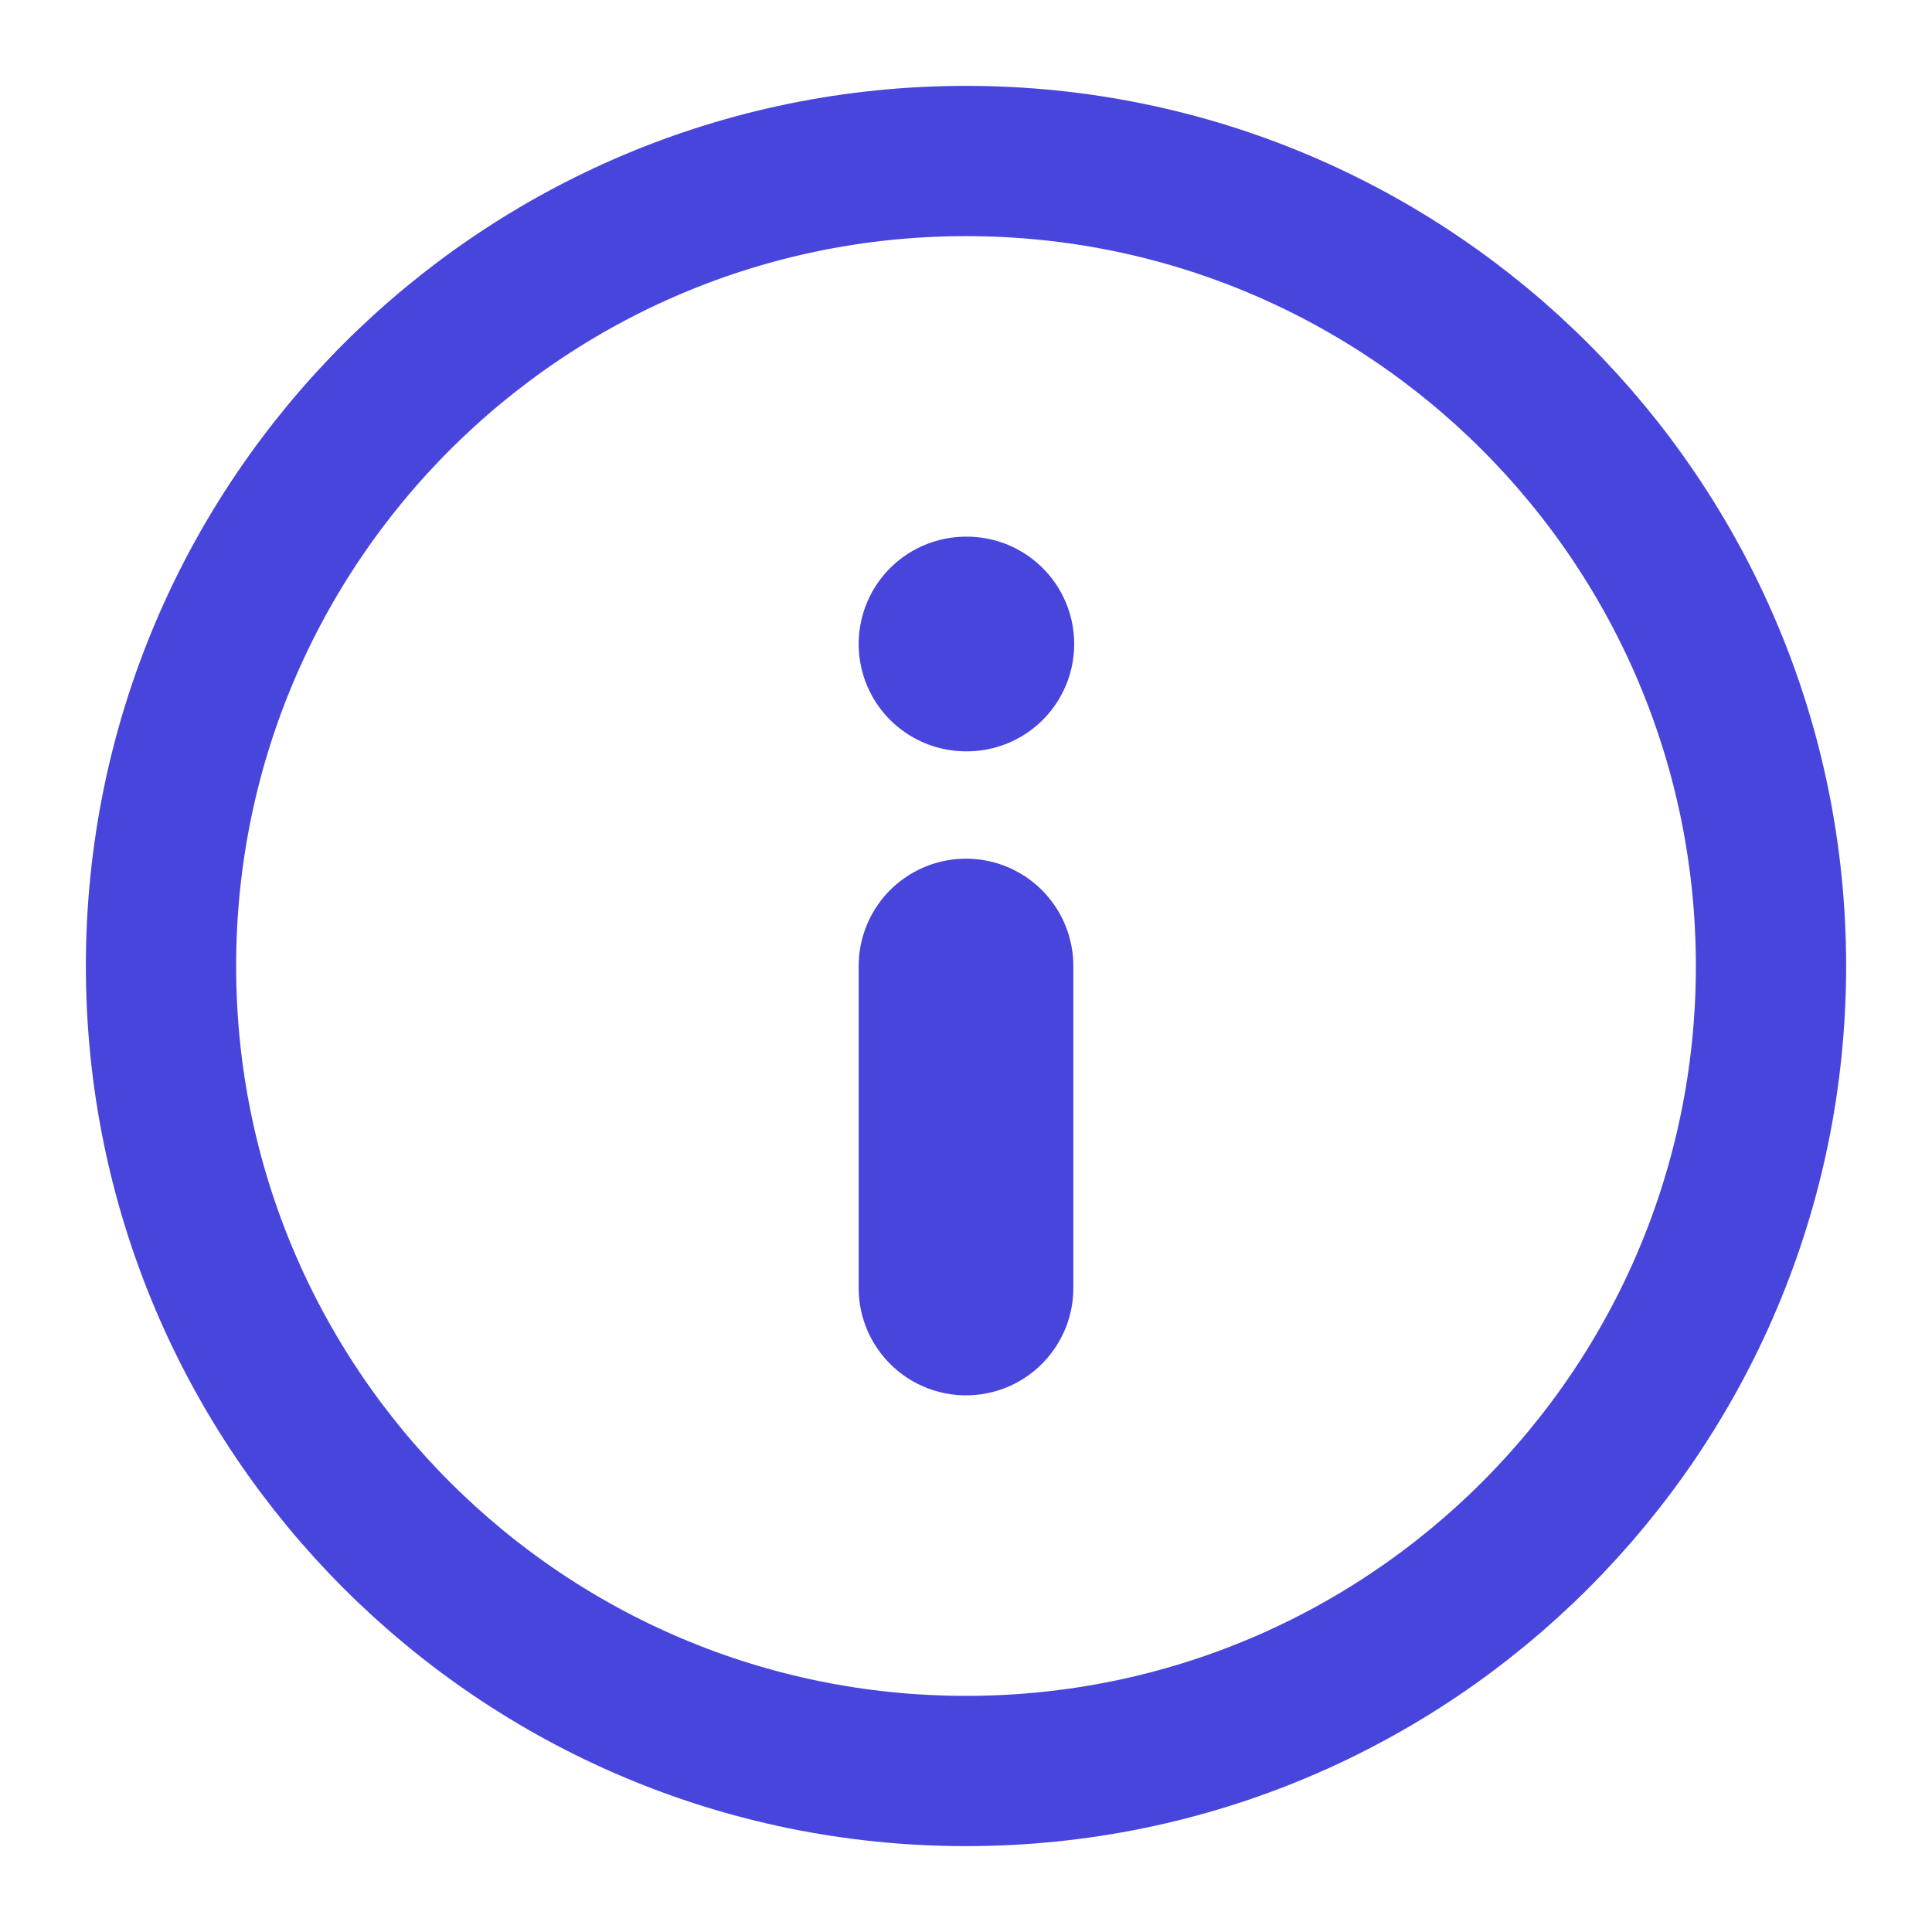 <svg width="18" height="18" viewBox="0 0 18 18" fill="none" xmlns="http://www.w3.org/2000/svg">
<g clip-path="url(#clip0_53_864)">
<path d="M9 16.5C13.142 16.5 16.5 13.142 16.5 9C16.5 4.858 13.142 1.5 9 1.5C4.858 1.5 1.5 4.858 1.5 9C1.5 13.142 4.858 16.5 9 16.5Z" stroke="#4845DD" stroke-width="1.4" stroke-linecap="round" stroke-linejoin="round"/>
<path d="M9 12V9" stroke="#4845DD" stroke-width="2" stroke-linecap="round" stroke-linejoin="round"/>
<path d="M9 6H9.008" stroke="#4845DD" stroke-width="2" stroke-linecap="round" stroke-linejoin="round"/>
</g>
<defs>
<clipPath id="clip0_53_864">
<rect width="18" height="18" fill="white"/>
</clipPath>
</defs>
</svg>
